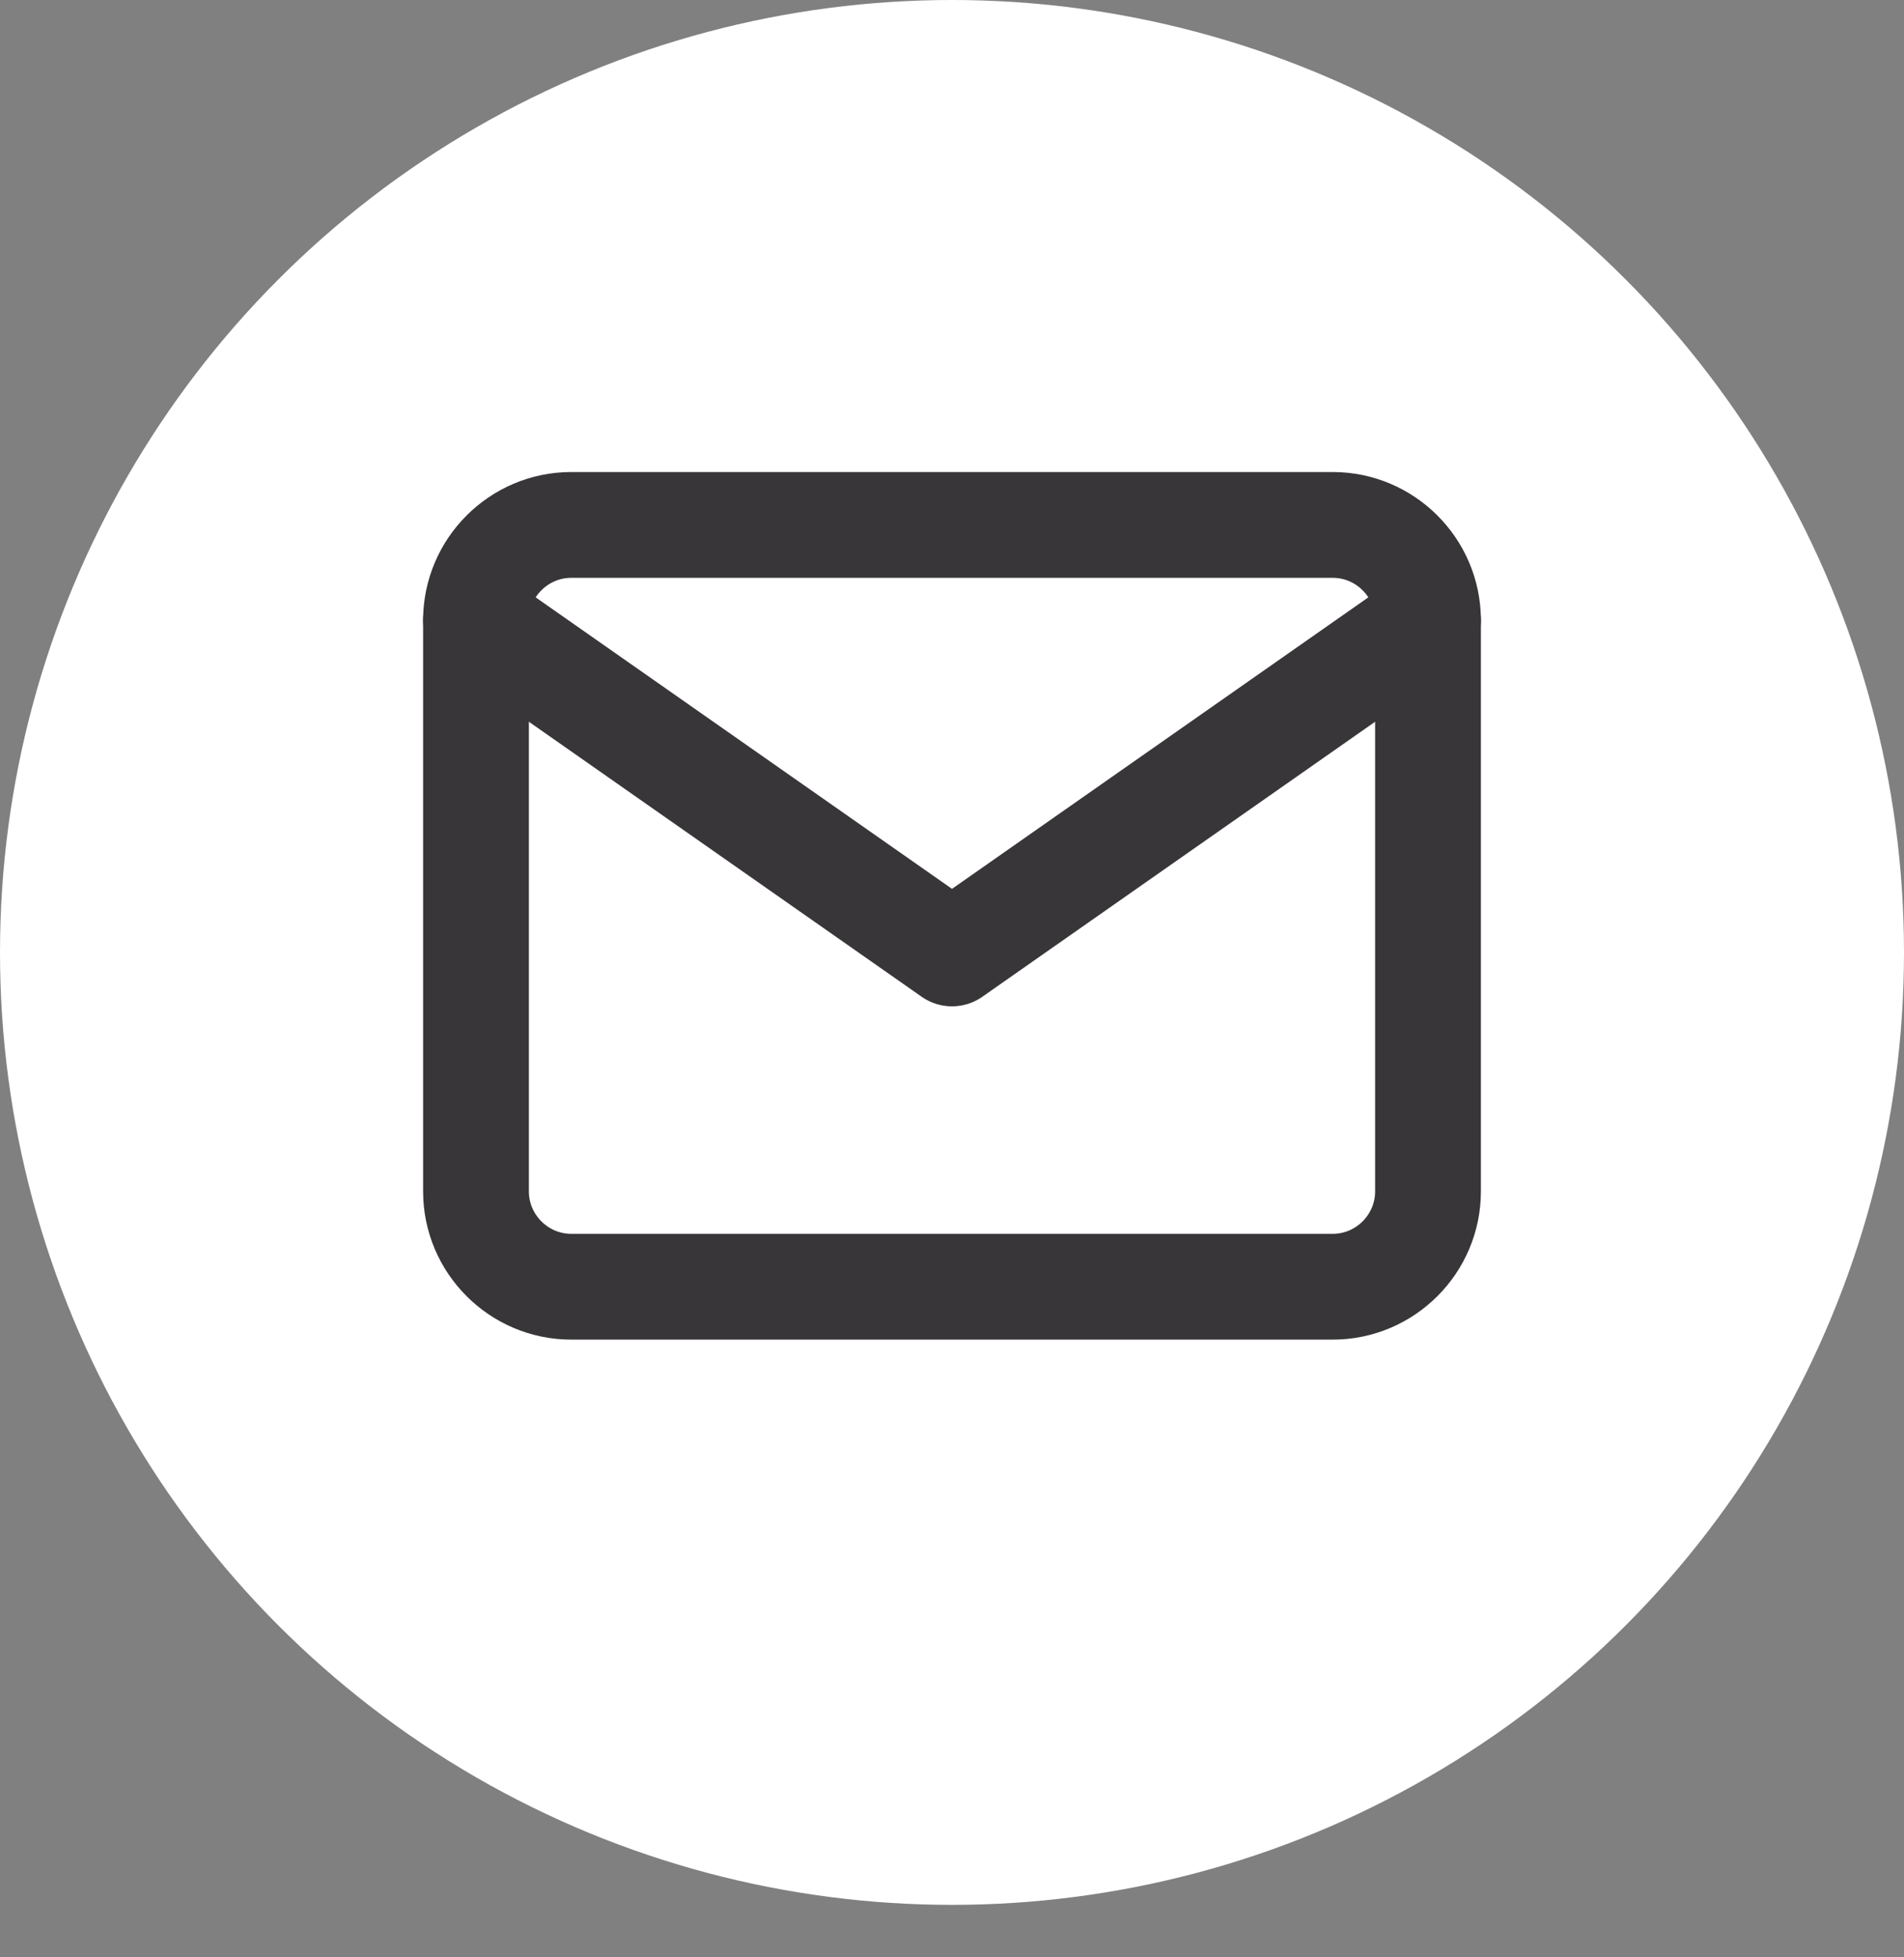<svg width="36" height="37" viewBox="0 0 36 37" fill="none" xmlns="http://www.w3.org/2000/svg">
<rect x="0" y="0" width="36" height="37" fill="#808080" stroke="none"/>
<ellipse cx="18" cy="18.004" rx="18" ry="18.004" fill="white"/>
<path d="M10.8 9.923H25.2C26.19 9.923 27 10.733 27 11.723V22.523C27 23.513 26.19 24.323 25.2 24.323H10.8C9.81 24.323 9 23.513 9 22.523V11.723C9 10.733 9.81 9.923 10.8 9.923Z" stroke="#383638" stroke-width="2" stroke-linecap="round" stroke-linejoin="round"/>
<path d="M27 11.723L18 18.023L9 11.723" stroke="#383638" stroke-width="2" stroke-linecap="round" stroke-linejoin="round"/>
</svg>
